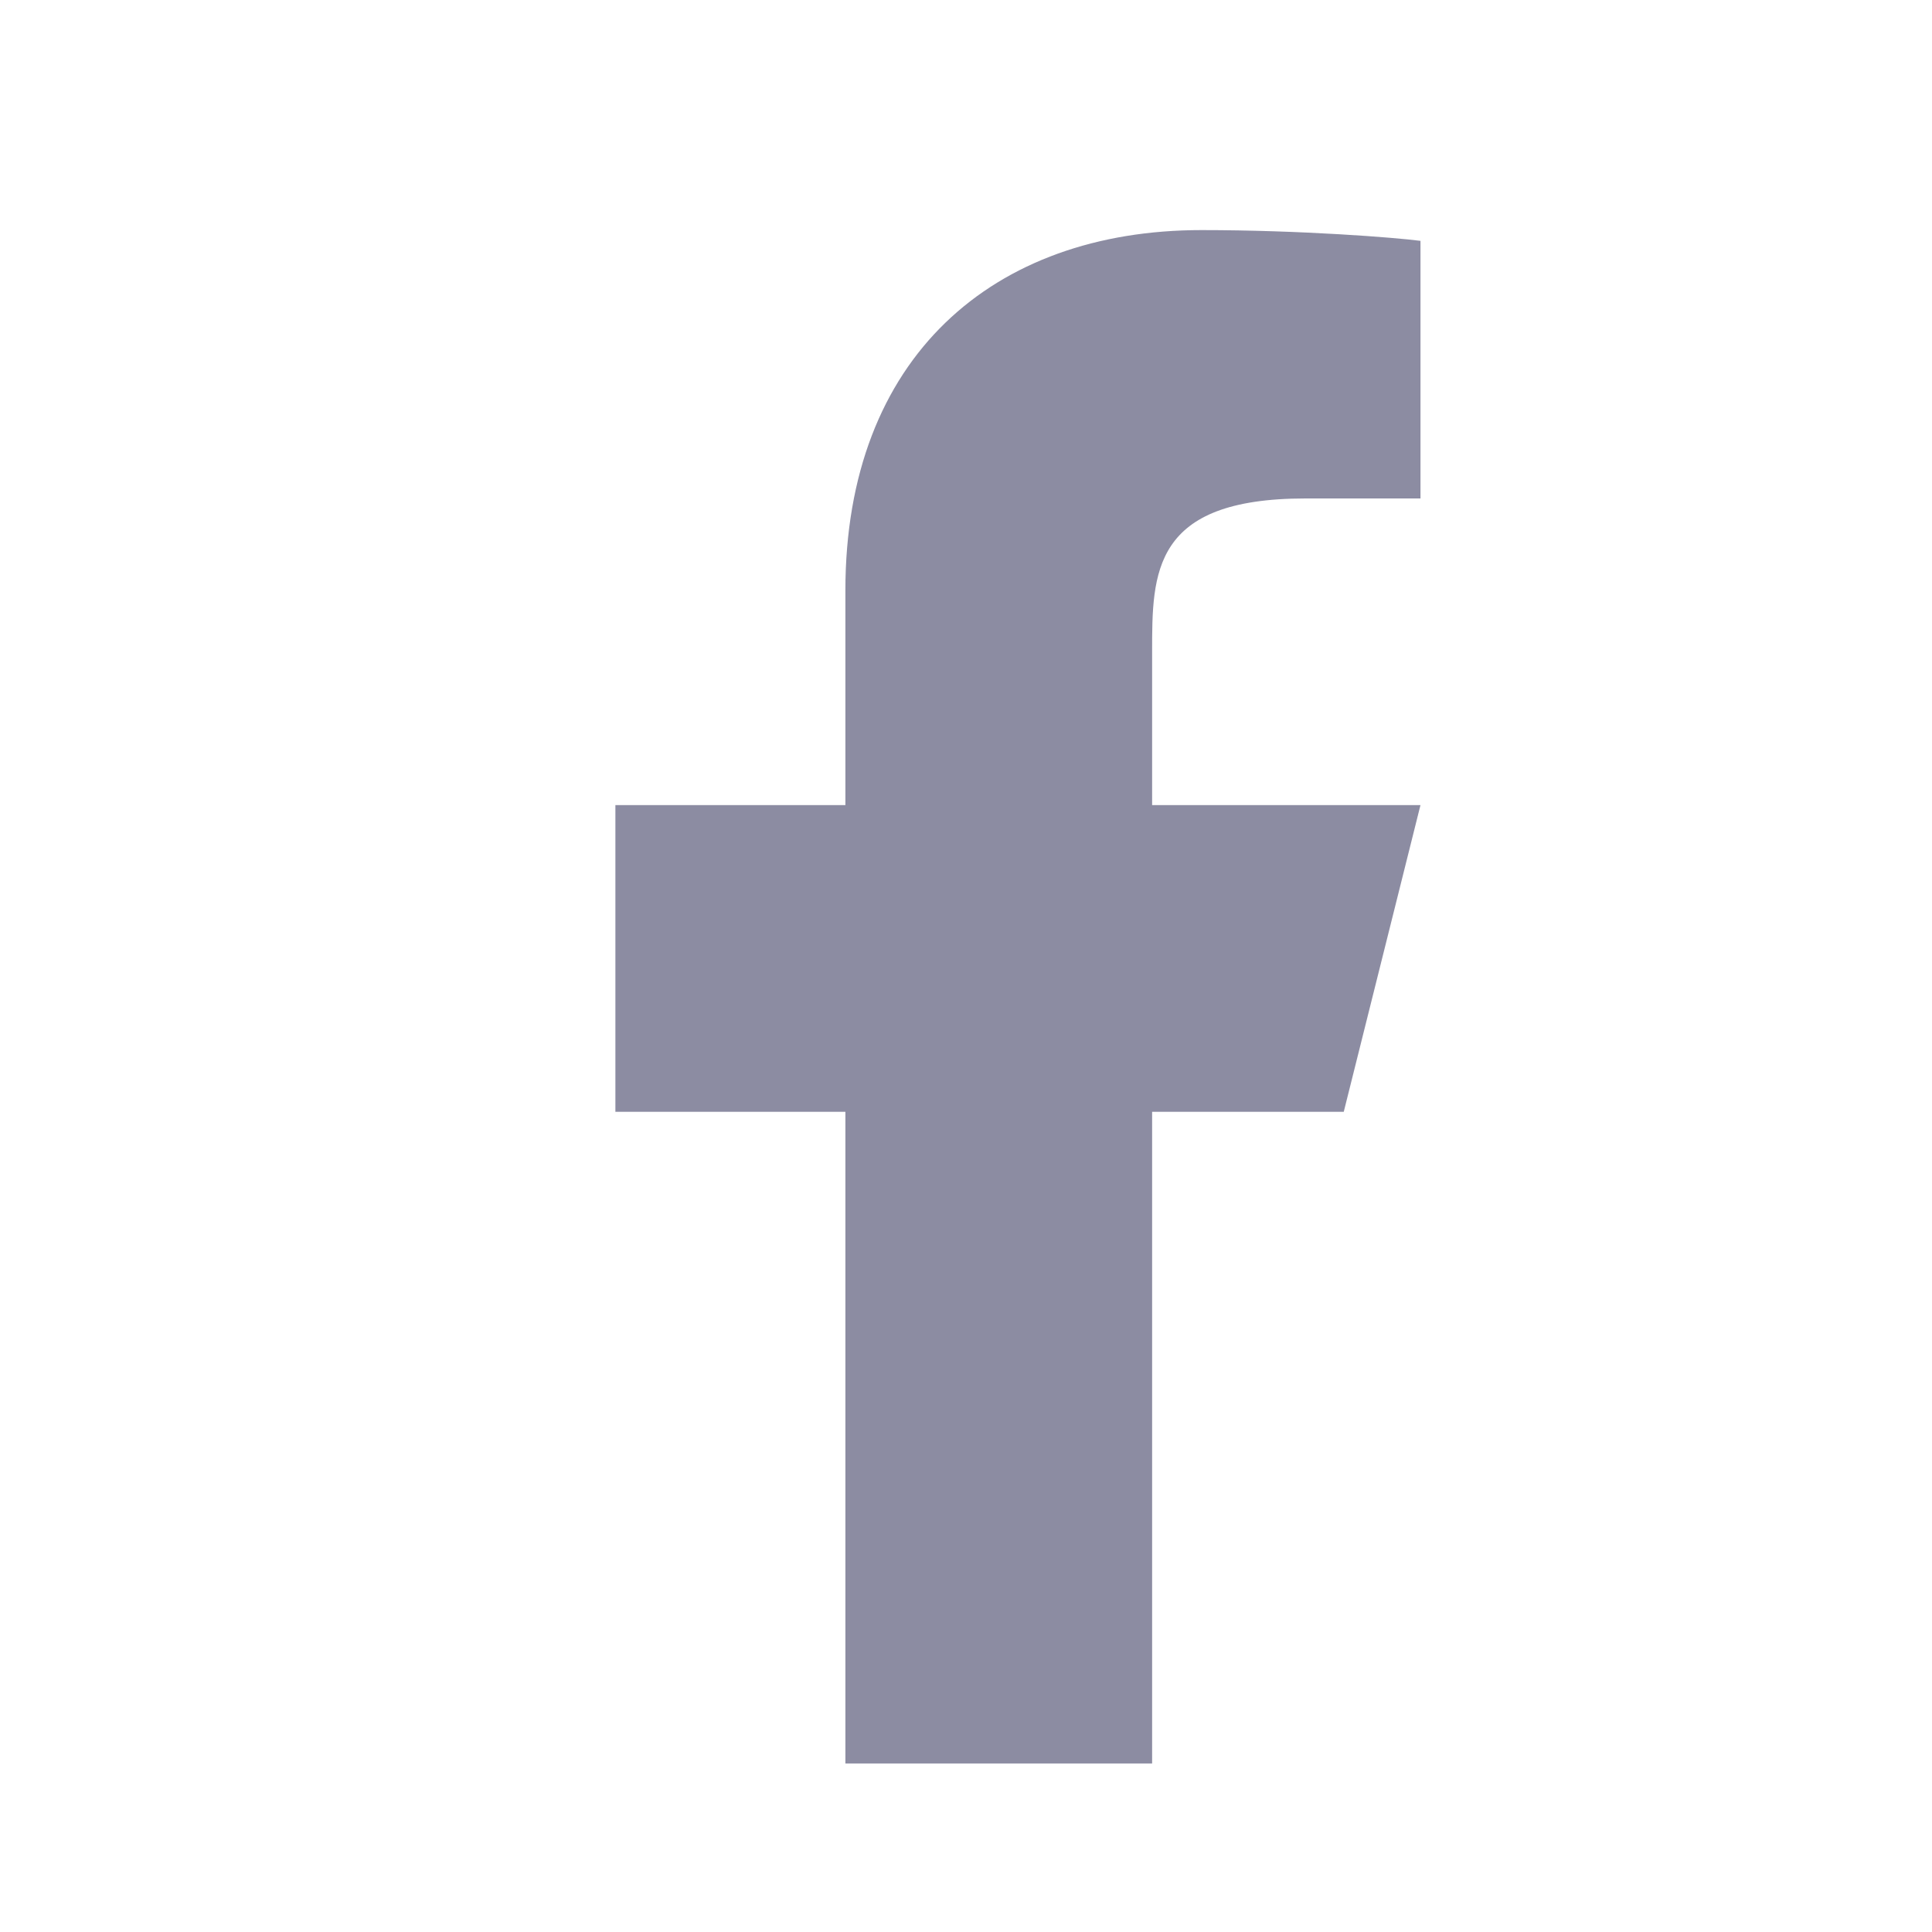 <svg width="21" height="21" viewBox="0 0 21 21" fill="none" xmlns="http://www.w3.org/2000/svg">
<path d="M12.523 12.085H14.606L15.44 8.751H12.523V7.085C12.523 6.226 12.523 5.418 14.19 5.418H15.44V2.618C15.168 2.582 14.142 2.501 13.059 2.501C10.796 2.501 9.189 3.882 9.189 6.418V8.751H6.689V12.085H9.189V19.168H12.523V12.085Z" fill="#8C8CA2"/>
</svg>
